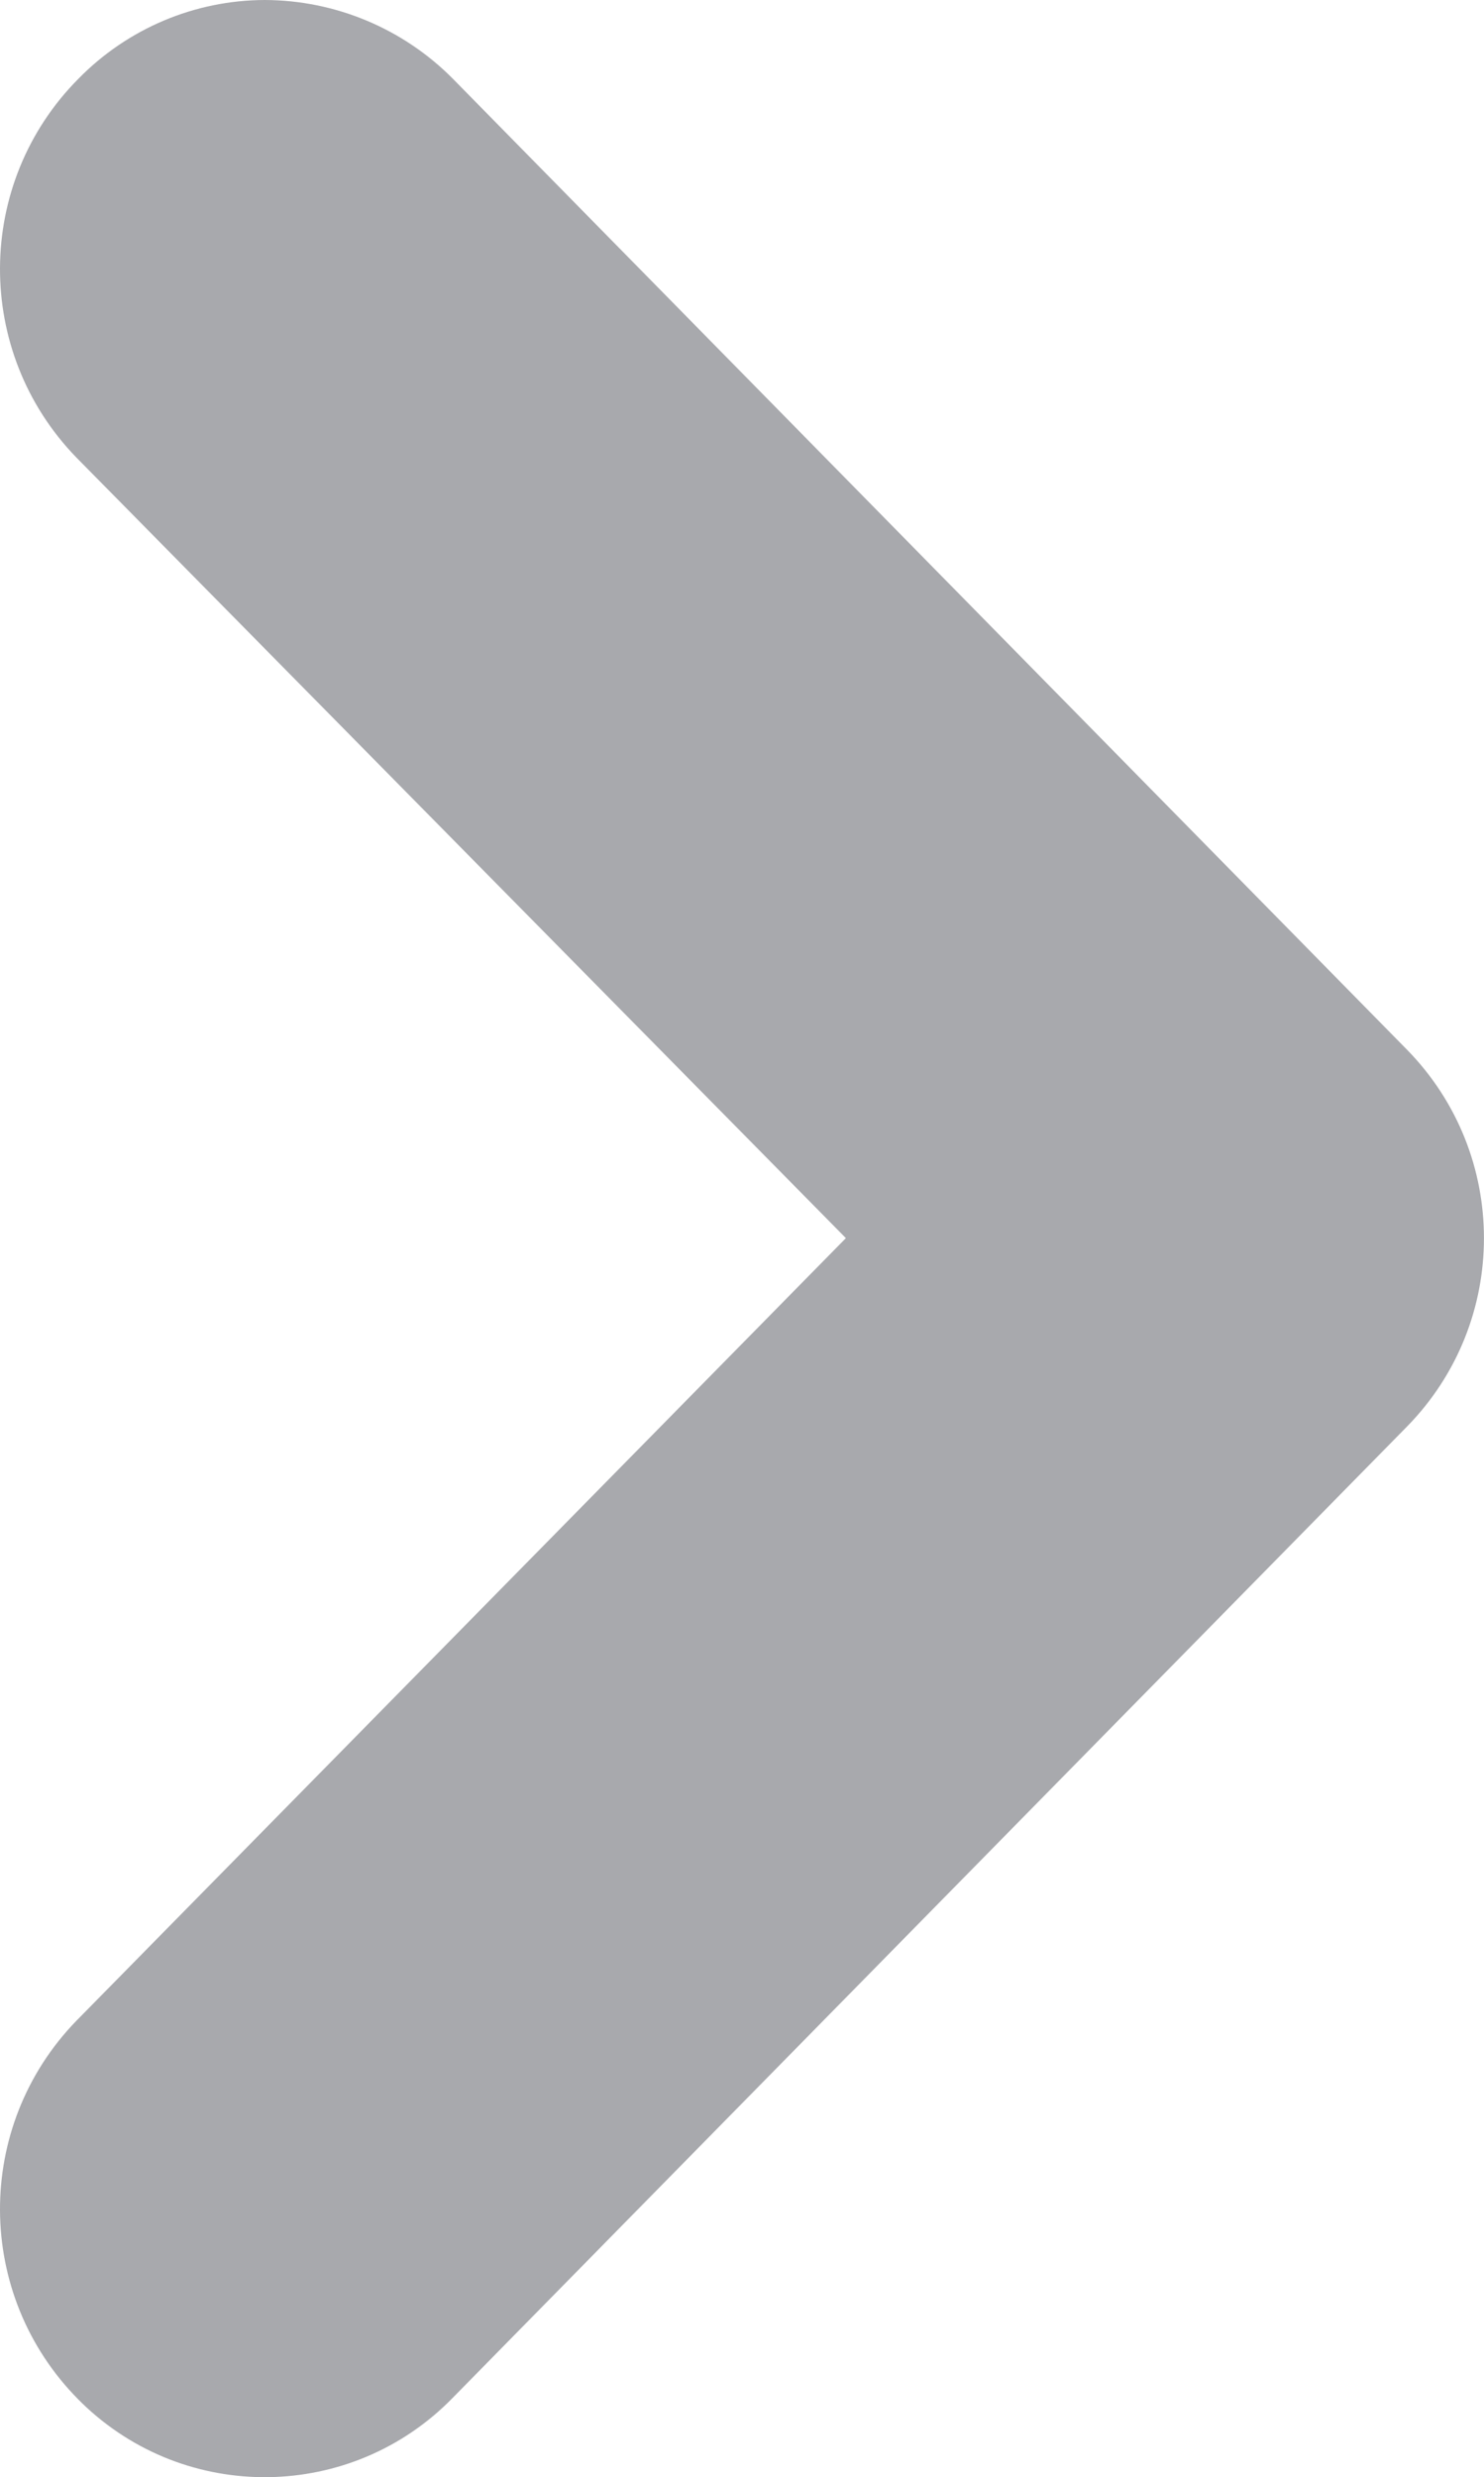 <?xml version="1.0" encoding="utf-8"?>
<!-- Generator: Adobe Illustrator 25.2.3, SVG Export Plug-In . SVG Version: 6.00 Build 0)  -->
<svg version="1.1" id="arrow" xmlns="http://www.w3.org/2000/svg" xmlns:xlink="http://www.w3.org/1999/xlink" x="0px" y="0px"
	 viewBox="0 0 8 13.345" style="enable-background:new 0 0 8 13.345;" xml:space="preserve">
<style type="text/css">
	.st0{fill-rule:evenodd;clip-rule:evenodd;fill:#A8A9AD;}
</style>
<path id="arrow-2" class="st0" d="M1.427,0c0.381,0.001,0.747,0.154,1.015,0.425l5.143,5.23
	c0.553,0.564,0.553,1.466,0,2.03L2.442,12.916c-0.545,0.561-1.441,0.573-2.001,0.029
	c-0.006-0.006-0.013-0.013-0.019-0.019c-0.559-0.564-0.563-1.471-0.01-2.04L4.56,6.67L0.412,2.465
	C-0.141,1.896-0.137,0.988,0.422,0.425C0.687,0.154,1.049,0.001,1.427,0z"/>
</svg>
